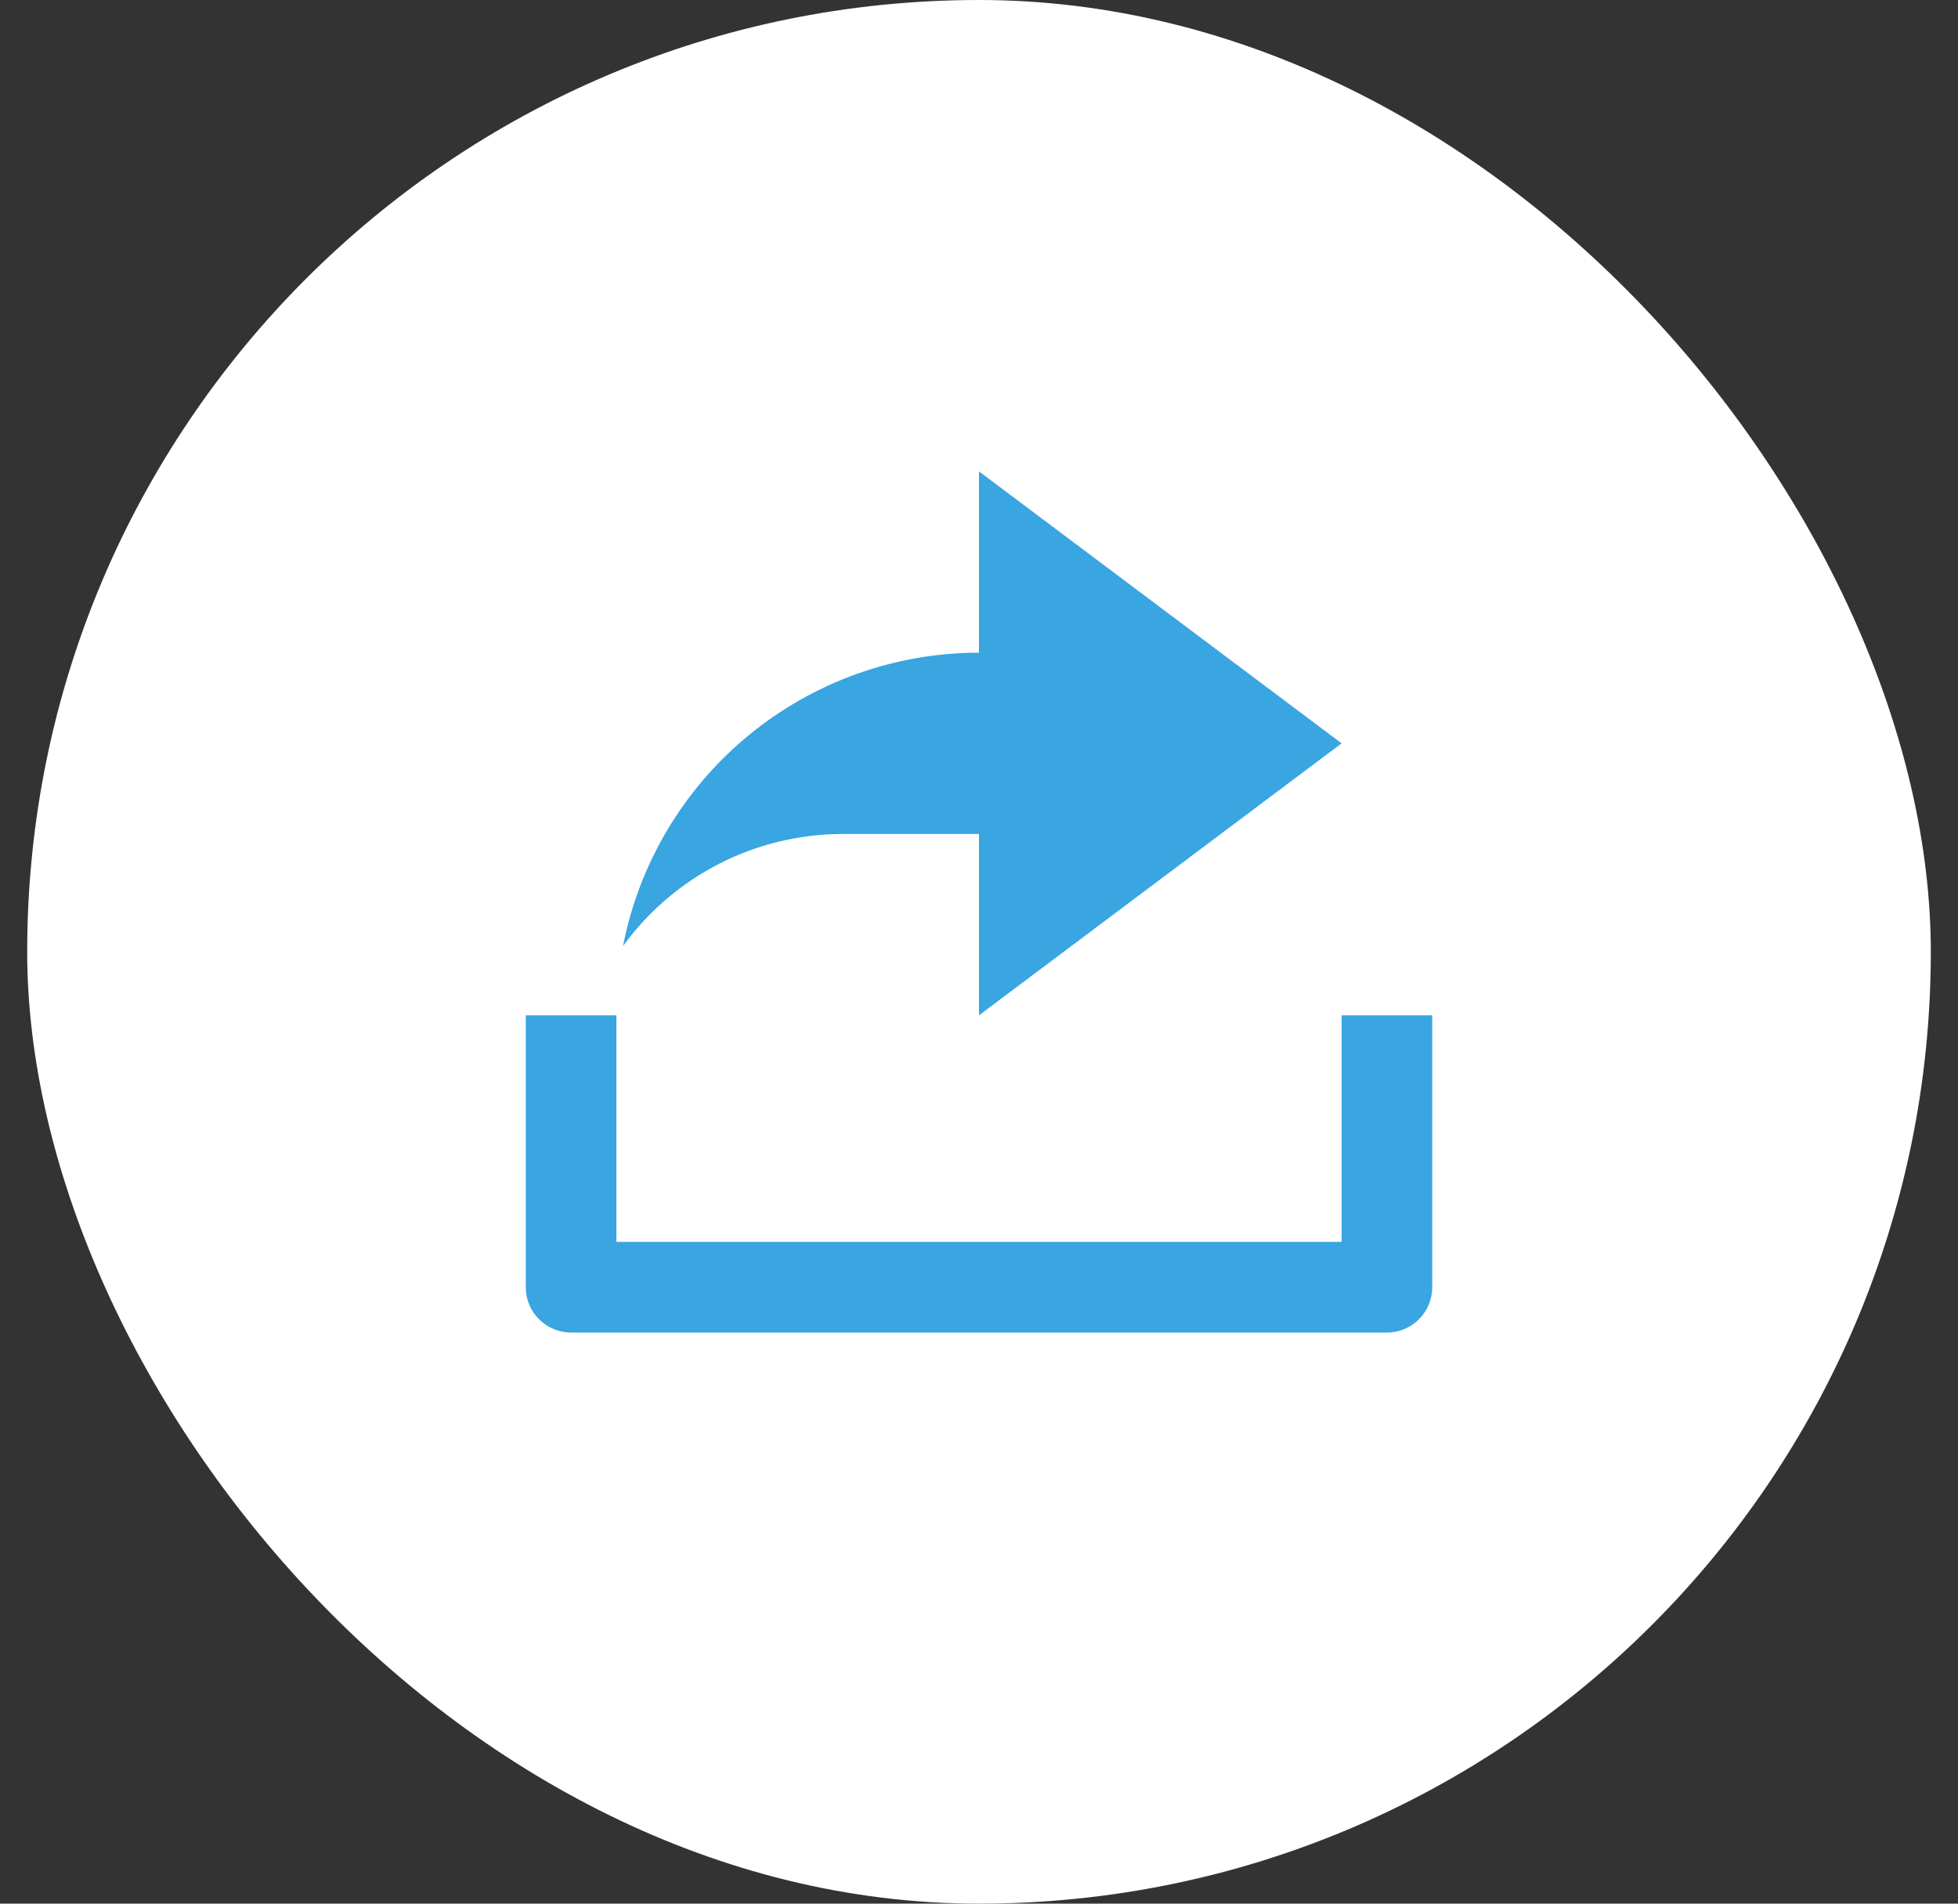 <svg width="36" height="35" viewBox="0 0 36 35" fill="none" xmlns="http://www.w3.org/2000/svg">
<rect x="0" y="0" width="36" height="35" fill="#333333" stroke="none"/>
<rect x="0.5" width="35" height="35" rx="17.5" fill="white"/>
<g clip-path="url(#clip0_552_2135)">
<path d="M11.333 22.833H24.667V18.667H26.333V23.667C26.333 23.888 26.245 24.1 26.089 24.256C25.933 24.412 25.721 24.5 25.5 24.5H10.5C10.279 24.5 10.067 24.412 9.911 24.256C9.754 24.1 9.667 23.888 9.667 23.667V18.667H11.333V22.833ZM18 15.333H15.5C14.711 15.333 13.933 15.519 13.23 15.877C12.527 16.236 11.918 16.756 11.455 17.394C11.751 15.875 12.566 14.507 13.76 13.523C14.954 12.539 16.453 12 18 12V8.667L24.667 13.667L18 18.667V15.333Z" fill="#39A5E1"/>
</g>
<defs>
<clipPath id="clip0_552_2135">
<rect width="20" height="20" fill="white" transform="translate(8 7)"/>
</clipPath>
</defs>
</svg>
